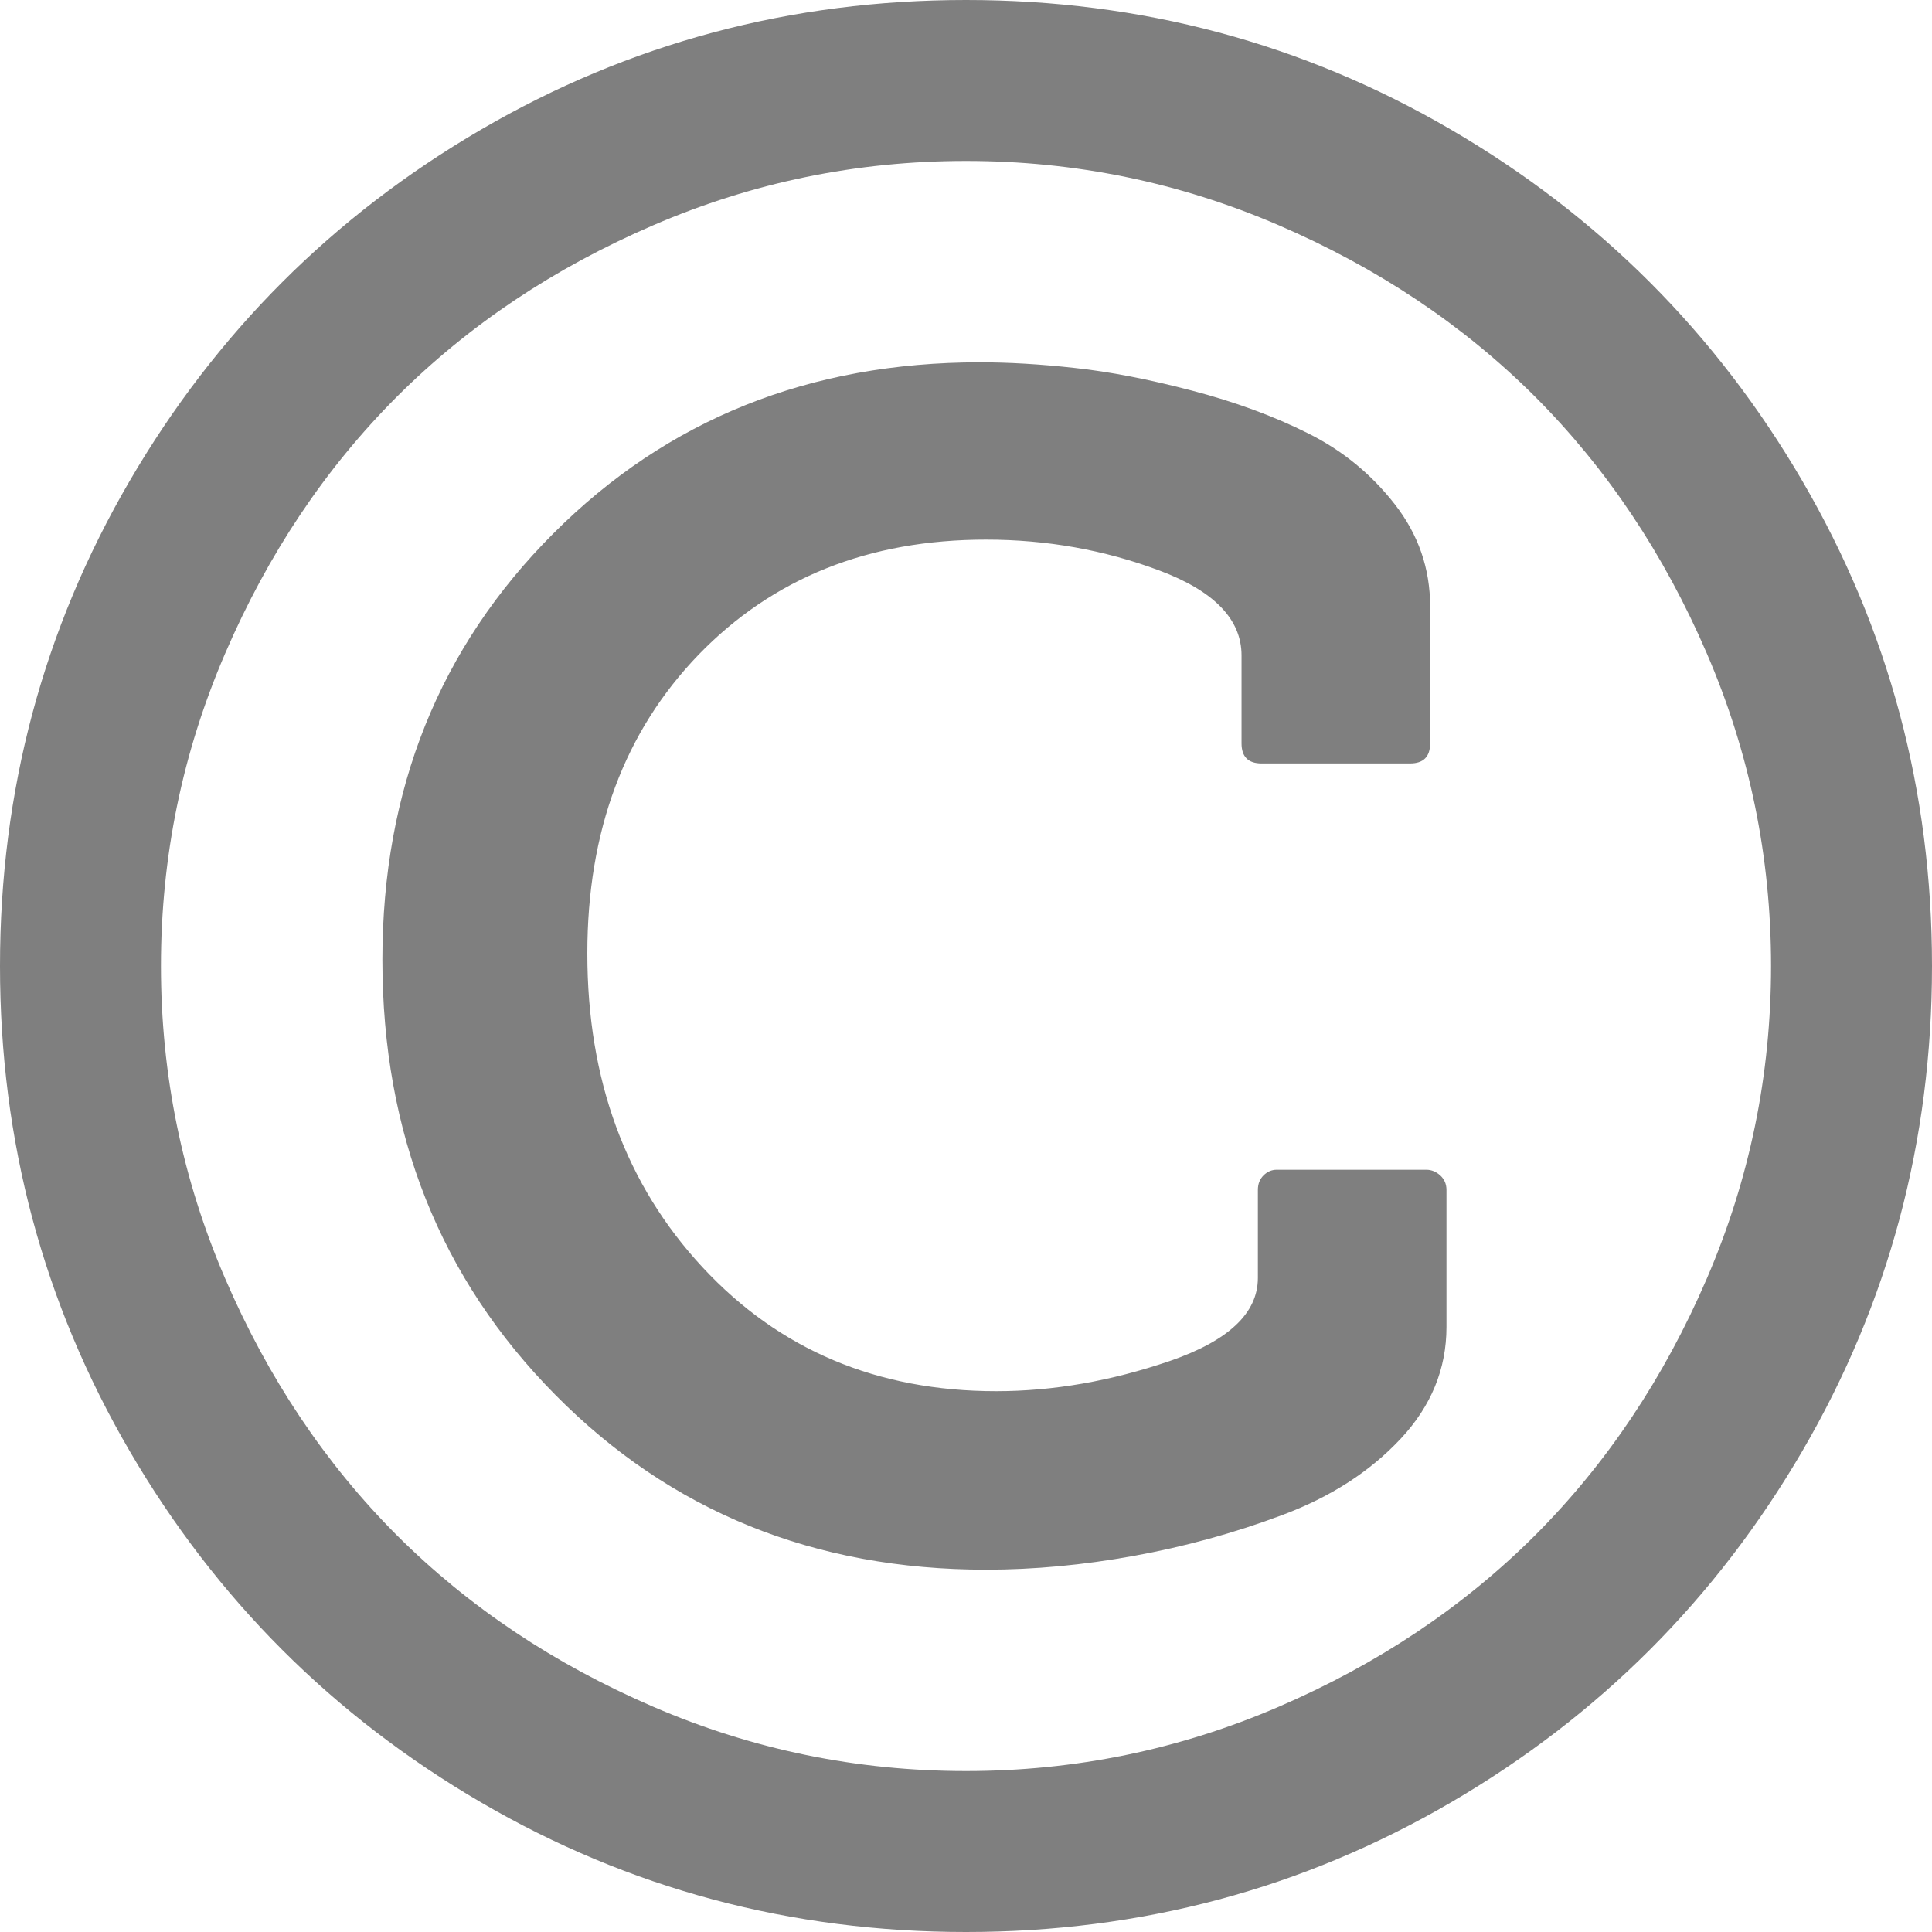 ﻿<?xml version="1.0" encoding="utf-8"?>
<svg version="1.1" xmlns:xlink="http://www.w3.org/1999/xlink" width="13px" height="13px" xmlns="http://www.w3.org/2000/svg">
  <g transform="matrix(1 0 0 1 0 -12 )">
    <path d="M 9.691 7.909  C 9.719 7.935  9.733 7.967  9.733 8.007  L 9.733 8.929  C 9.733 9.211  9.63 9.462  9.424 9.682  C 9.218 9.902  8.953 10.073  8.629 10.194  C 8.304 10.316  7.971 10.407  7.63 10.469  C 7.289 10.531  6.957 10.562  6.635 10.562  C 5.479 10.562  4.512 10.17  3.737 9.386  C 2.961 8.602  2.573 7.626  2.573 6.458  C 2.573 5.312  2.957 4.356  3.724 3.589  C 4.491 2.821  5.448 2.438  6.593 2.438  C 6.785 2.438  6.998 2.45  7.232 2.476  C 7.466 2.501  7.729 2.552  8.019 2.628  C 8.31 2.704  8.571 2.8  8.802 2.916  C 9.033 3.031  9.228 3.191  9.386 3.394  C 9.544 3.597  9.623 3.826  9.623 4.079  L 9.623 5.002  C 9.623 5.092  9.578 5.137  9.488 5.137  L 8.489 5.137  C 8.399 5.137  8.354 5.092  8.354 5.002  L 8.354 4.41  C 8.354 4.167  8.169 3.976  7.799 3.838  C 7.43 3.7  7.042 3.631  6.635 3.631  C 5.845 3.631  5.201 3.889  4.701 4.405  C 4.202 4.922  3.952 5.592  3.952 6.415  C 3.952 7.267  4.211 7.971  4.727 8.527  C 5.243 9.083  5.902 9.361  6.703 9.361  C 7.087 9.361  7.476 9.293  7.871 9.158  C 8.266 9.022  8.464 8.836  8.464 8.599  L 8.464 8.007  C 8.464 7.967  8.476 7.935  8.502 7.909  C 8.527 7.884  8.557 7.871  8.59 7.871  L 9.598 7.871  C 9.632 7.871  9.663 7.884  9.691 7.909  Z M 8.603 1.515  C 7.935 1.227  7.234 1.083  6.5 1.083  C 5.766 1.083  5.065 1.227  4.397 1.515  C 3.728 1.803  3.153 2.188  2.67 2.67  C 2.188 3.153  1.803 3.728  1.515 4.397  C 1.227 5.065  1.083 5.766  1.083 6.5  C 1.083 7.234  1.227 7.935  1.515 8.603  C 1.803 9.272  2.188 9.847  2.67 10.33  C 3.153 10.812  3.728 11.197  4.397 11.485  C 5.065 11.773  5.766 11.917  6.5 11.917  C 7.234 11.917  7.935 11.773  8.603 11.485  C 9.272 11.197  9.847 10.812  10.33 10.33  C 10.812 9.847  11.197 9.272  11.485 8.603  C 11.773 7.935  11.917 7.234  11.917 6.5  C 11.917 5.766  11.773 5.065  11.485 4.397  C 11.197 3.728  10.812 3.153  10.33 2.67  C 9.847 2.188  9.272 1.803  8.603 1.515  Z M 12.128 3.237  C 12.709 4.233  13 5.321  13 6.5  C 13 7.679  12.709 8.767  12.128 9.763  C 11.547 10.759  10.759 11.547  9.763 12.128  C 8.767 12.709  7.679 13  6.5 13  C 5.321 13  4.233 12.709  3.237 12.128  C 2.241 11.547  1.453 10.759  0.872 9.763  C 0.291 8.767  0 7.679  0 6.5  C 0 5.321  0.291 4.233  0.872 3.237  C 1.453 2.241  2.241 1.453  3.237 0.872  C 4.233 0.291  5.321 0  6.5 0  C 7.679 0  8.767 0.291  9.763 0.872  C 10.759 1.453  11.547 2.241  12.128 3.237  Z " fill-rule="nonzero" fill="#7f7f7f" stroke="none" transform="matrix(1 0 0 1 0 12 )" />
  </g>
</svg>